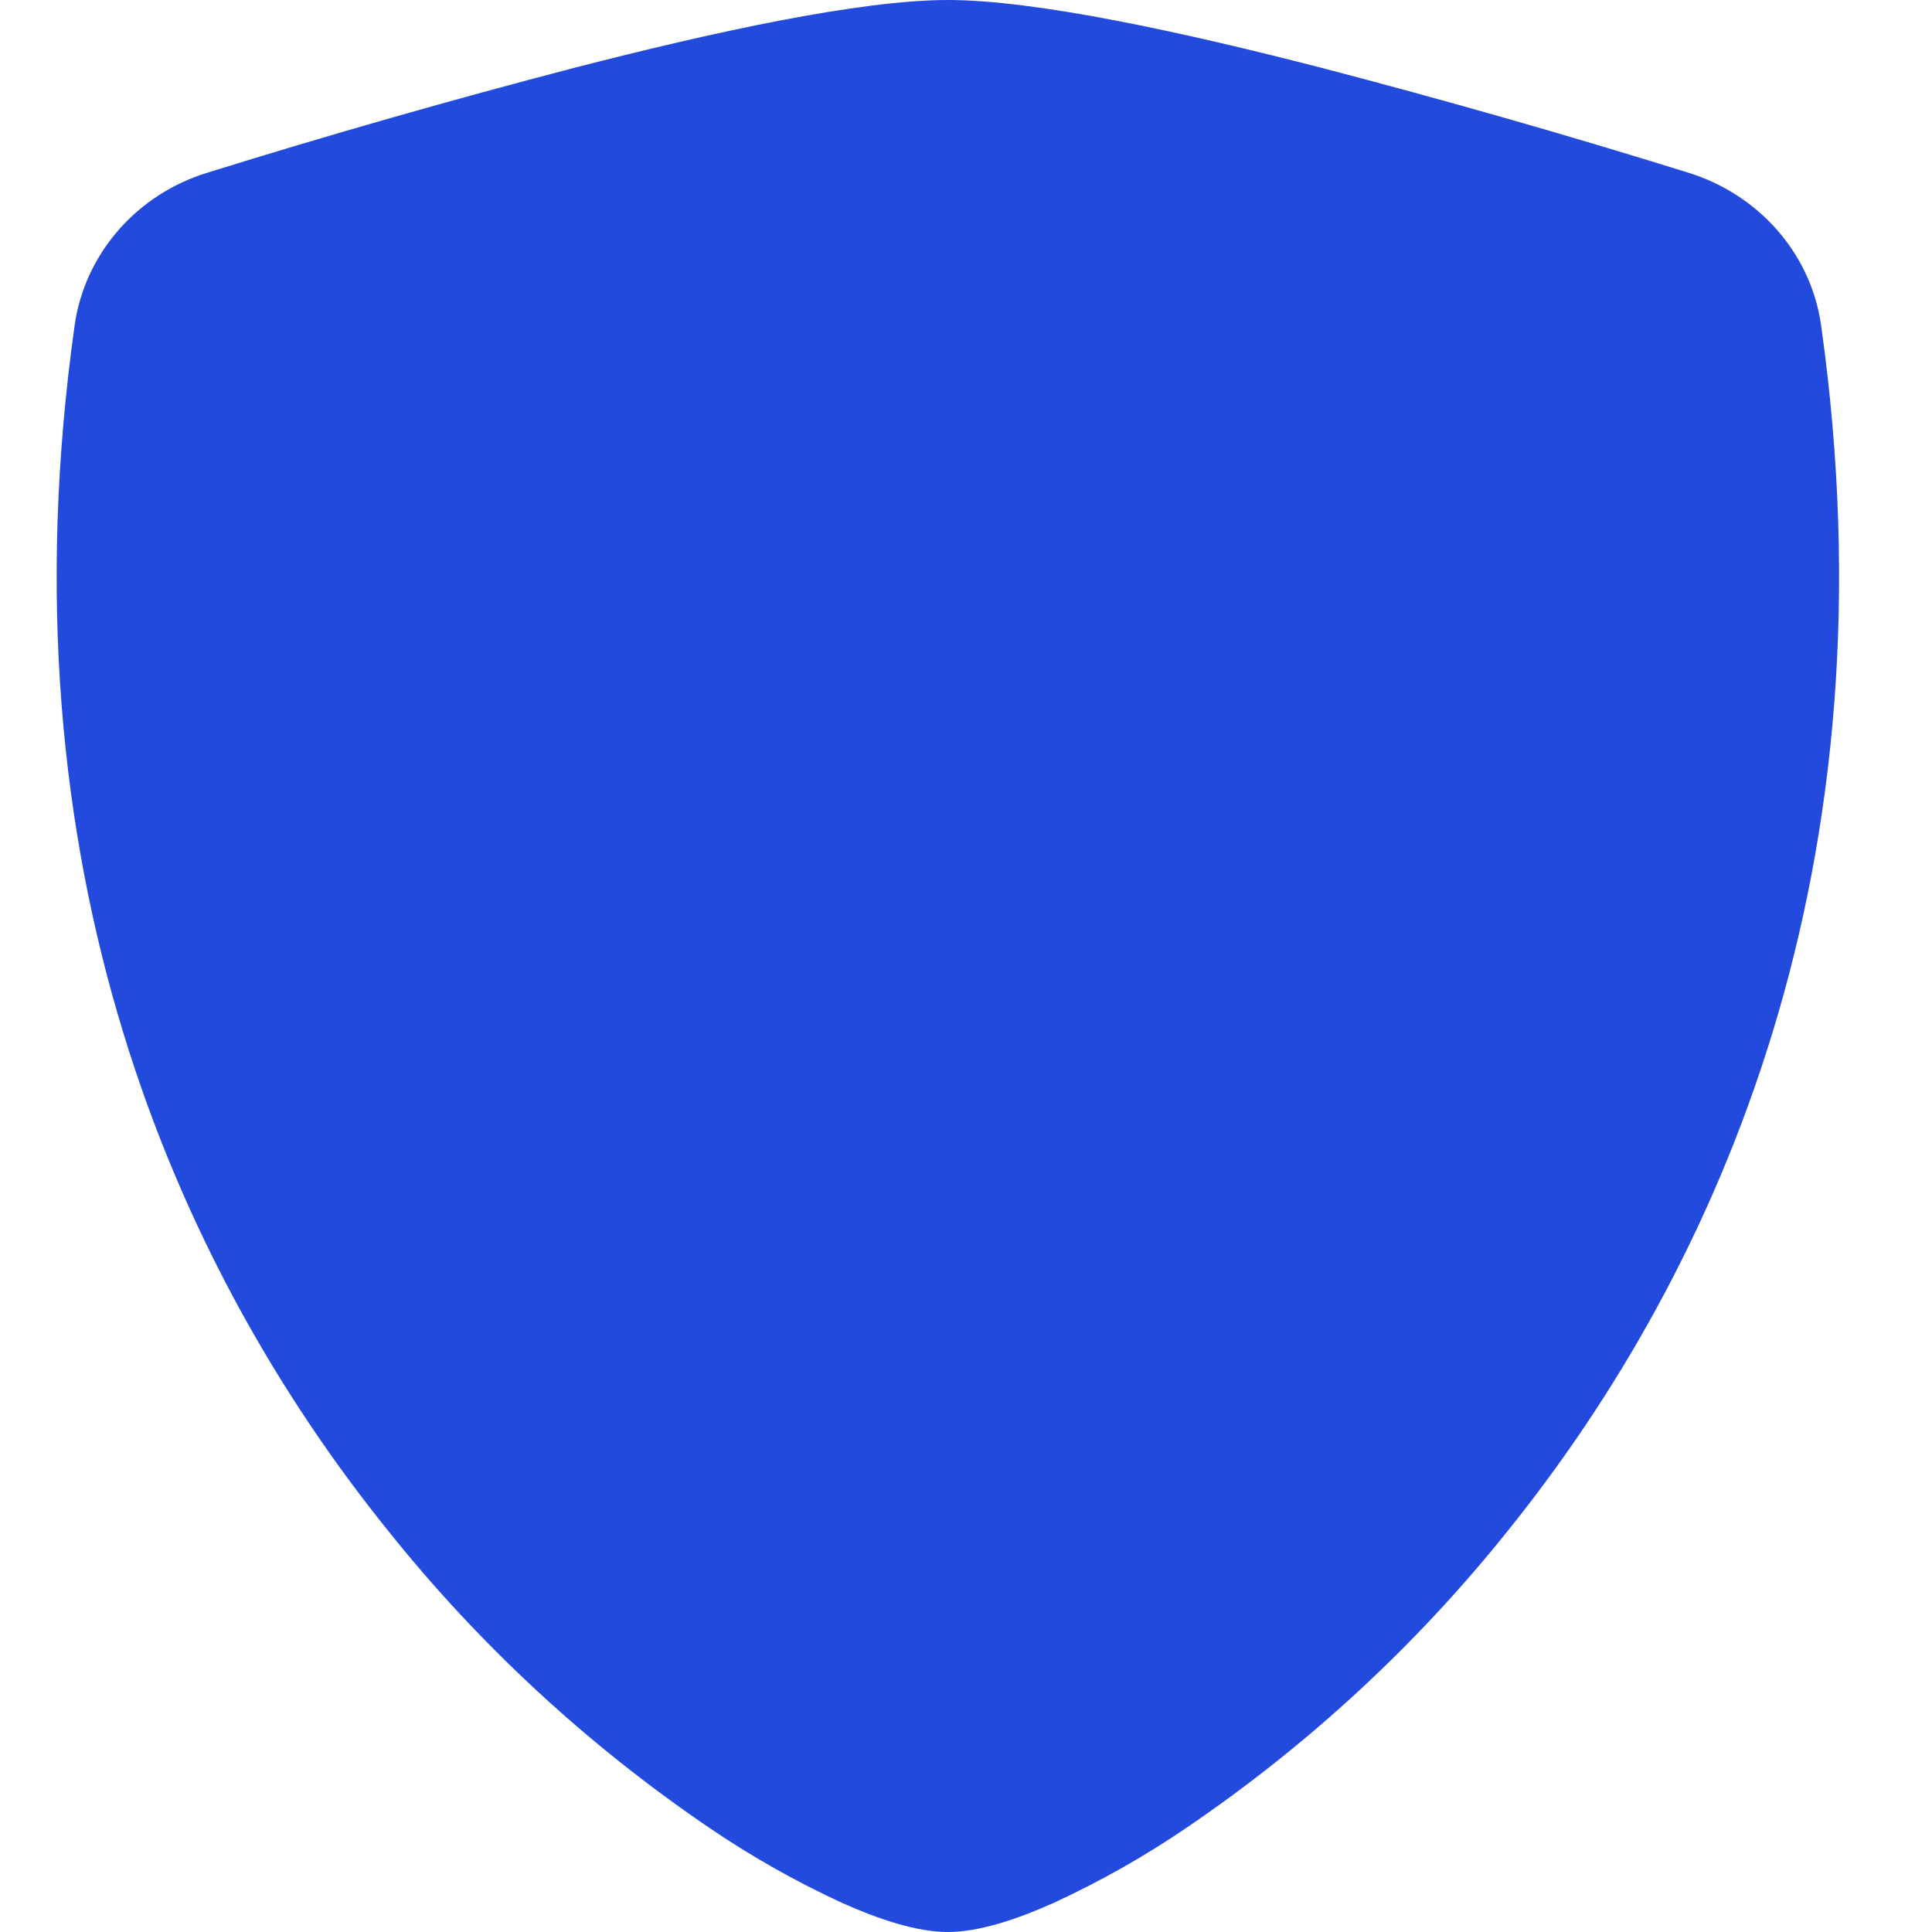 <svg width="17" height="17" viewBox="0 0 17 17" fill="none" xmlns="http://www.w3.org/2000/svg">
<path fill-rule="evenodd" clip-rule="evenodd" d="M5.06 0.595C6.276 0.282 7.567 0 8.341 0C9.113 0 10.405 0.282 11.621 0.595C12.706 0.878 13.784 1.186 14.854 1.519C15.47 1.709 15.934 2.225 16.024 2.861C16.693 7.617 15.143 11.142 13.264 13.474C12.463 14.475 11.512 15.354 10.443 16.081C10.072 16.334 9.679 16.556 9.269 16.745C8.954 16.886 8.618 17 8.341 17C8.063 17 7.727 16.886 7.412 16.745C7.002 16.556 6.609 16.334 6.238 16.081C5.169 15.354 4.219 14.475 3.419 13.474C1.537 11.142 -0.012 7.617 0.657 2.861C0.701 2.552 0.835 2.263 1.042 2.025C1.249 1.788 1.521 1.612 1.827 1.519C2.897 1.186 3.975 0.878 5.06 0.595Z" fill="#224BDD"/>
</svg>

